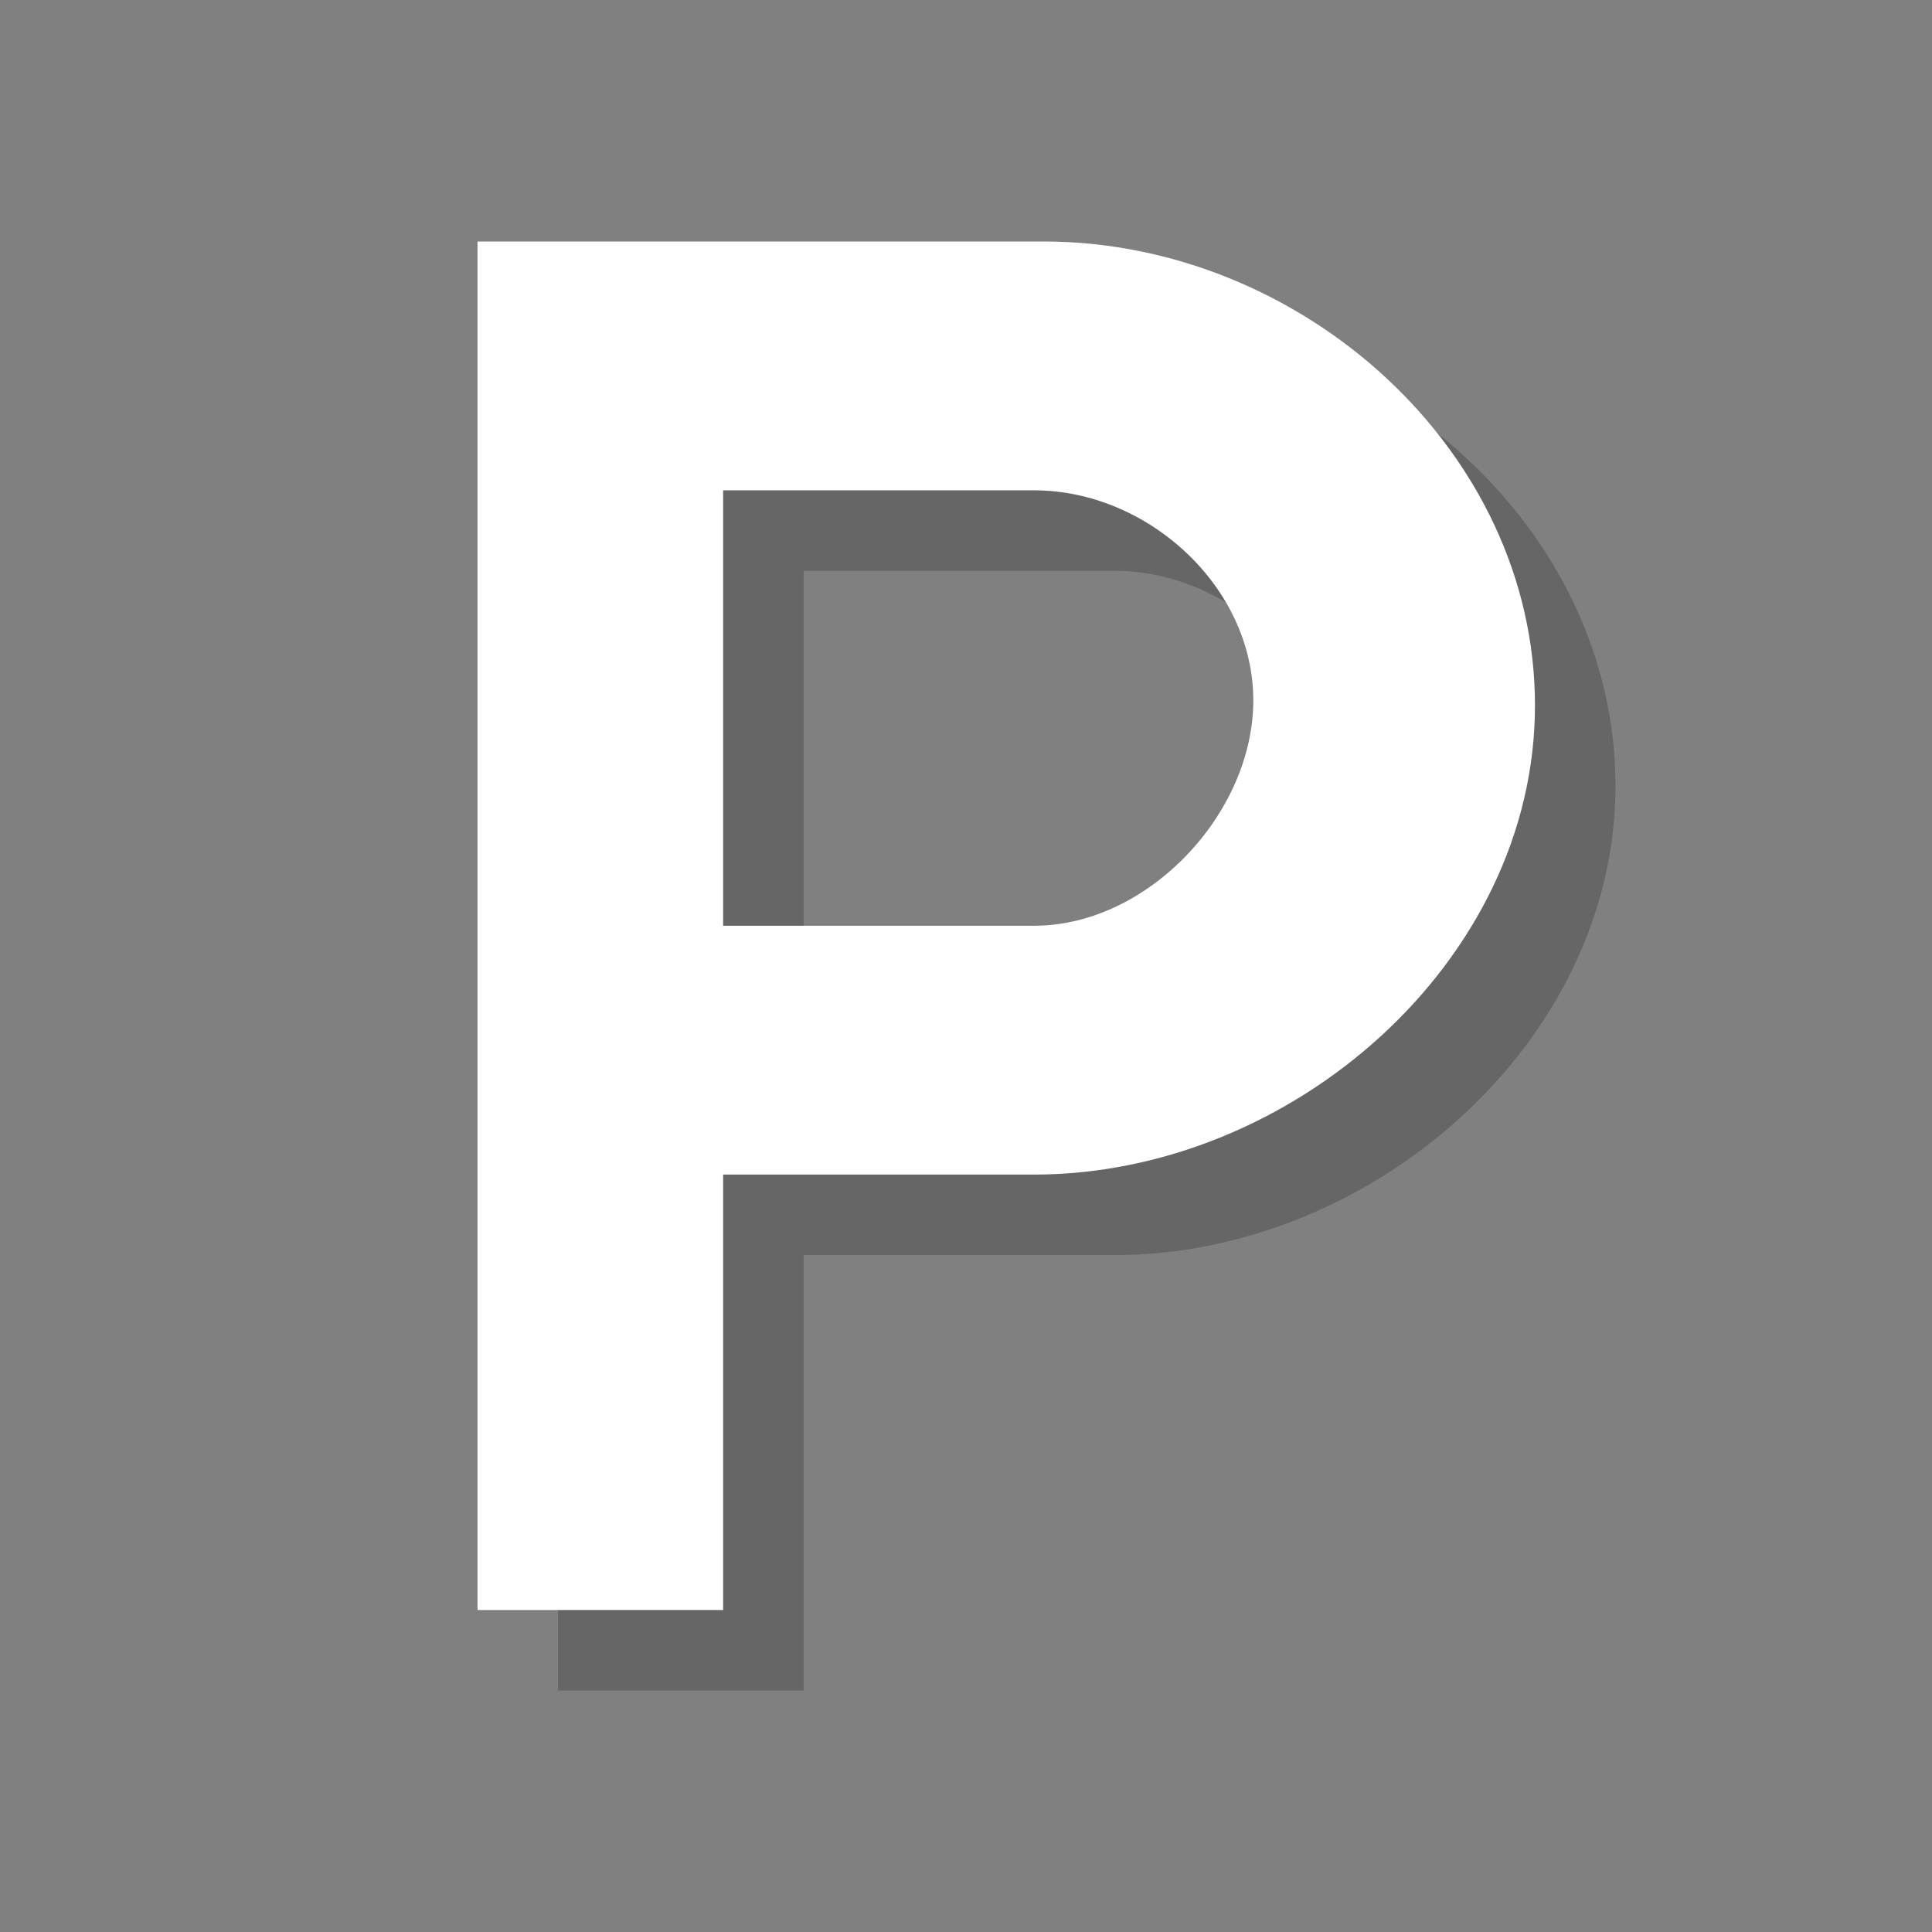 <?xml version="1.0" encoding="utf-8"?>
<!-- Generator: Adobe Illustrator 18.1.1, SVG Export Plug-In . SVG Version: 6.00 Build 0)  -->
<svg version="1.1" xmlns="http://www.w3.org/2000/svg" xmlns:xlink="http://www.w3.org/1999/xlink" x="0px" y="0px"
	 viewBox="0 0 24 24" enable-background="new 0 0 24 24" xml:space="preserve">
<rect x="0" y="0" width="24" height="24" fill="#808080" stroke="none"/>
<g id="shadows">
	<g opacity="0.2">
		<path d="M13.846,12.5c1.411,0,2.723-1.391,2.723-2.8c0-1.411-1.312-2.609-2.723-2.609H9.983V12.5H13.846z M13.965,4
			c3.187,0,6.103,2.579,6.103,5.763c0,3.189-3.035,5.828-6.222,5.828H9.983V21H6.932V4H13.965z"/>
	</g>
</g>
<g id="icons">
	<g>
		<path fill="#FFFFFF" d="M12.846,11.5c1.411,0,2.723-1.391,2.723-2.8c0-1.411-1.312-2.609-2.723-2.609H8.983V11.5H12.846z
			 M12.965,3c3.187,0,6.103,2.579,6.103,5.763c0,3.189-3.035,5.828-6.222,5.828H8.983V20H5.932V3H12.965z"/>
	</g>
</g>
</svg>
